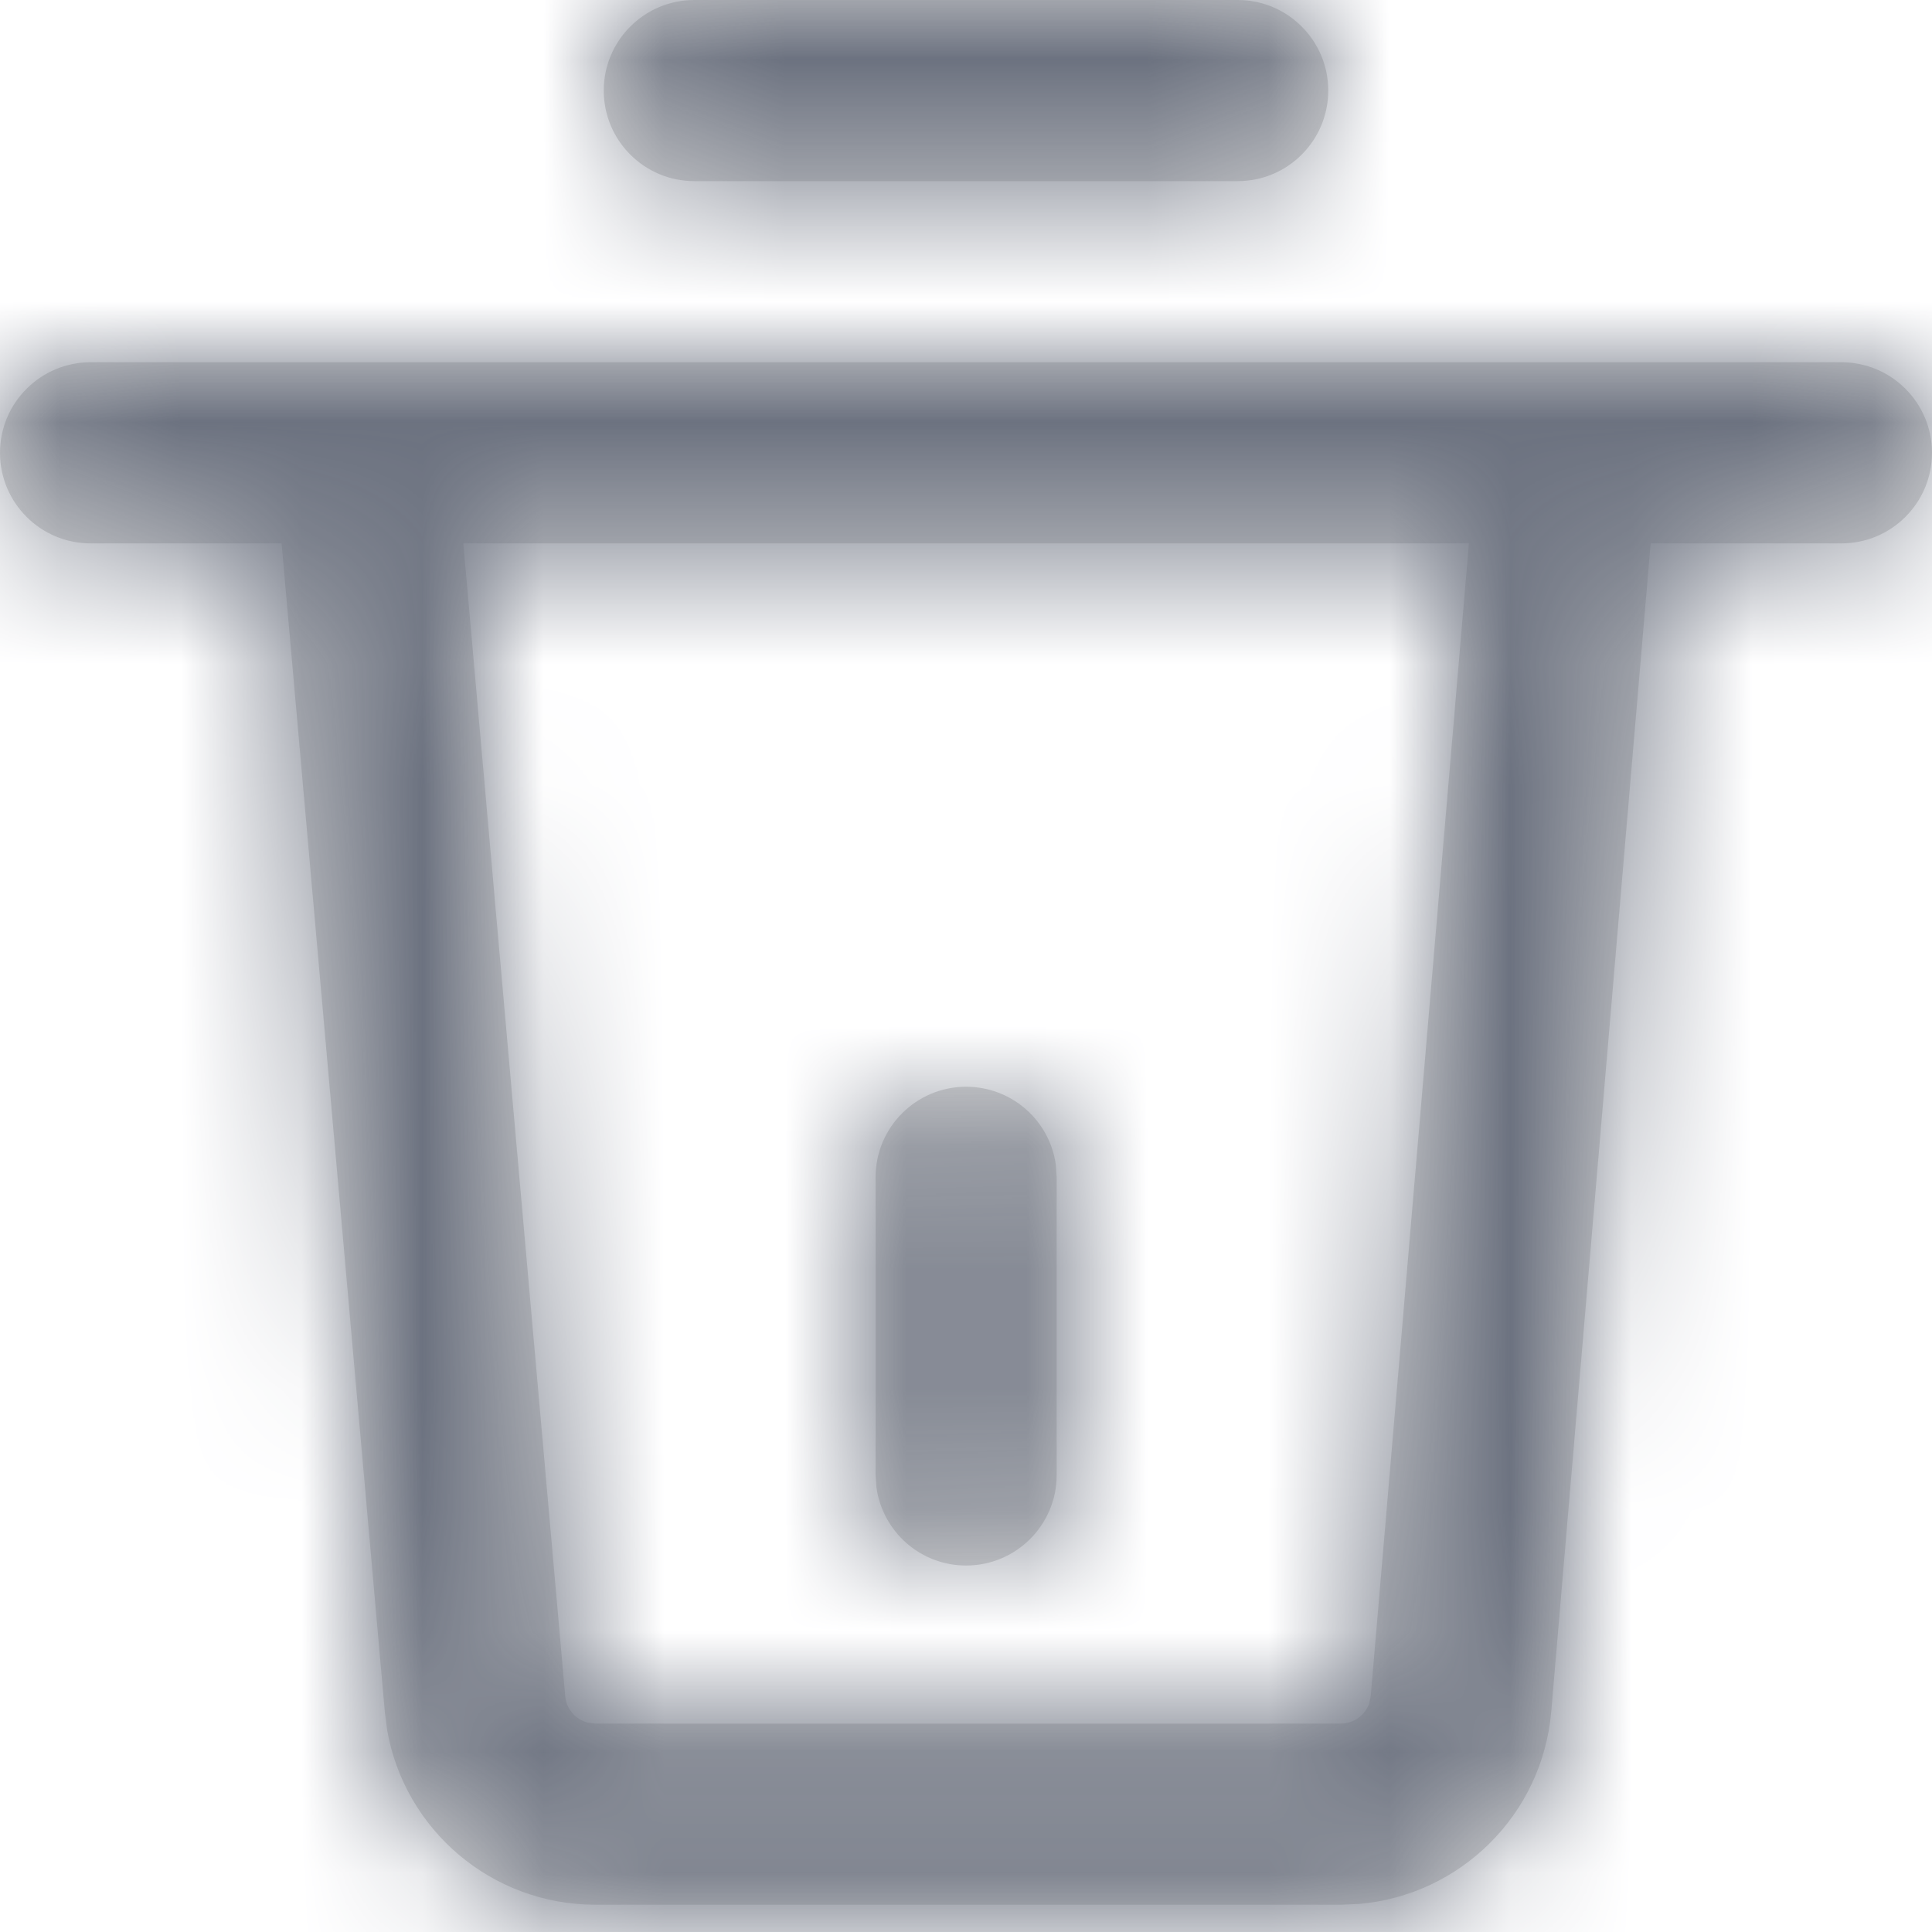<?xml version="1.0" encoding="UTF-8"?>
<svg width="16px" height="16px" viewBox="0 0 16 16" version="1.1" xmlns="http://www.w3.org/2000/svg" xmlns:xlink="http://www.w3.org/1999/xlink">
    <!-- Generator: Sketch 57.1 (83088) - https://sketch.com -->
    <title>function icon/delete删除备份 2</title>
    <desc>Created with Sketch.</desc>
    <defs>
        <path d="M15.25,3 C15.664,3 16,3.336 16,3.75 C16,4.164 15.664,4.5 15.25,4.5 L13.67,4.5 L12.847,14.173 C12.774,15.028 12.094,15.696 11.253,15.768 L11.103,15.774 L4.93,15.774 C4.073,15.774 3.351,15.156 3.206,14.327 L3.187,14.178 L2.332,4.5 L0.75,4.5 C0.336,4.5 5.07265313e-17,4.164 0,3.75 C-5.07265313e-17,3.336 0.336,3 0.75,3 L15.25,3 Z M12.165,4.5 L3.837,4.5 L4.681,14.046 C4.69,14.154 4.767,14.24 4.867,14.266 L4.93,14.274 L11.103,14.274 C11.211,14.274 11.305,14.205 11.339,14.107 L11.352,14.045 L12.165,4.5 Z M8.001,9 C8.381,9 8.695,9.282 8.744,9.648 L8.751,9.75 L8.751,12.215 C8.751,12.629 8.415,12.965 8.001,12.965 C7.621,12.965 7.308,12.683 7.258,12.316 L7.251,12.215 L7.251,9.75 C7.251,9.336 7.587,9 8.001,9 Z M10.25,-5.32907052e-15 C10.664,-5.40516032e-15 11,0.336 11,0.75 C11,1.164 10.664,1.5 10.25,1.5 L5.75,1.5 C5.336,1.5 5,1.164 5,0.75 C5,0.336 5.336,-5.25298072e-15 5.75,-5.32907052e-15 L10.25,-5.32907052e-15 Z" id="path-1"></path>
    </defs>
    <g id="页面-1" stroke="none" stroke-width="1" fill="none" fill-rule="evenodd">
        <g id="home（Sampling-Analysis）备份" transform="translate(-1806, -564)">
            <g id="编组-9" transform="translate(1518, 384)">
                <g id="编组-5" transform="translate(288, 180)">
                    <g id="function-icon/delete删除">
                        <g id="矩形" transform="translate(0, -0)">
                            <mask id="mask-2" fill="white">
                                <use xlink:href="#path-1"></use>
                            </mask>
                            <use id="蒙版" fill="#D8D8D8" xlink:href="#path-1"></use>
                            <rect fill="#6C7280" mask="url(#mask-2)" x="0" y="0" width="16" height="16"></rect>
                        </g>
                    </g>
                </g>
            </g>
        </g>
    </g>
</svg>